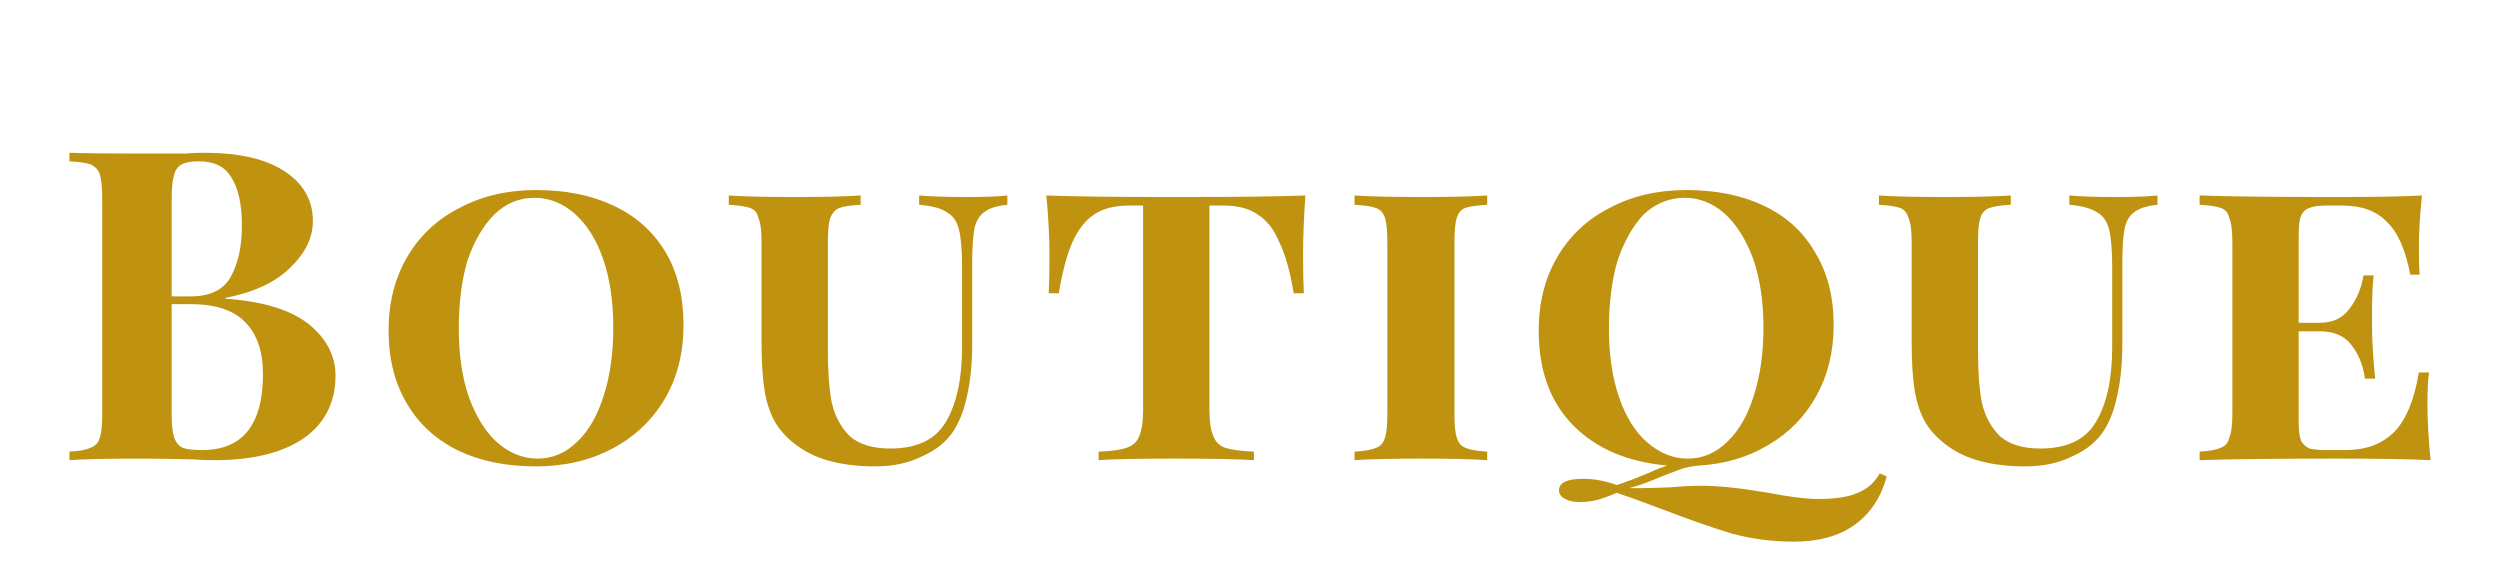<svg width="180" height="41" viewBox="0 0 180 41" fill="none" xmlns="http://www.w3.org/2000/svg">
<path fill-rule="evenodd" clip-rule="evenodd" d="M16.236 21.507C18.933 21.693 20.936 22.308 22.247 23.351C23.52 24.395 24.157 25.624 24.157 27.04C24.157 28.977 23.39 30.486 21.854 31.567C20.318 32.61 18.183 33.132 15.449 33.132C14.85 33.132 14.345 33.113 13.932 33.076C12.547 33.039 11.18 33.02 9.831 33.02C7.697 33.02 6.086 33.057 5 33.132V32.517C5.712 32.48 6.217 32.386 6.517 32.237C6.854 32.126 7.079 31.884 7.191 31.511C7.303 31.176 7.359 30.617 7.359 29.834V14.297C7.359 13.515 7.303 12.938 7.191 12.565C7.079 12.23 6.854 11.987 6.517 11.838C6.217 11.727 5.712 11.652 5 11.615V11C6.086 11.037 7.678 11.056 9.775 11.056H13.315C13.726 11.019 14.195 11 14.719 11C17.228 11 19.157 11.447 20.506 12.341C21.854 13.236 22.528 14.428 22.528 15.918C22.528 17.11 21.985 18.228 20.899 19.271C19.85 20.315 18.296 21.041 16.236 21.451V21.507ZM14.326 11.615C13.764 11.615 13.352 11.689 13.09 11.838C12.828 11.95 12.64 12.211 12.528 12.621C12.416 12.993 12.36 13.552 12.36 14.297V21.339H13.708C15.094 21.339 16.049 20.892 16.573 19.998C17.135 19.029 17.416 17.781 17.416 16.253C17.416 14.689 17.154 13.515 16.629 12.733C16.18 11.987 15.412 11.615 14.326 11.615ZM14.551 32.405C17.472 32.405 18.933 30.579 18.933 26.928C18.933 25.289 18.502 24.041 17.64 23.184C16.817 22.327 15.506 21.898 13.708 21.898H12.36V29.834C12.36 30.579 12.416 31.12 12.528 31.455C12.64 31.828 12.846 32.089 13.146 32.237C13.446 32.349 13.914 32.405 14.551 32.405ZM38.596 13.683C40.73 13.683 42.584 14.055 44.157 14.8C45.768 15.546 47.023 16.663 47.921 18.154C48.783 19.607 49.214 21.358 49.214 23.407C49.214 25.419 48.764 27.189 47.865 28.717C46.966 30.244 45.712 31.436 44.101 32.293C42.491 33.15 40.655 33.579 38.596 33.579C36.461 33.579 34.607 33.206 33.034 32.461C31.423 31.679 30.187 30.561 29.326 29.108C28.427 27.617 27.977 25.848 27.977 23.798C27.977 21.787 28.427 20.017 29.326 18.489C30.225 16.962 31.479 15.788 33.09 14.968C34.7 14.111 36.536 13.683 38.596 13.683ZM38.483 14.242C37.397 14.242 36.442 14.633 35.618 15.415C34.794 16.235 34.139 17.353 33.652 18.768C33.24 20.184 33.034 21.824 33.034 23.687C33.034 25.55 33.277 27.189 33.764 28.605C34.288 30.021 34.962 31.101 35.786 31.846C36.685 32.629 37.659 33.02 38.708 33.02C39.794 33.02 40.749 32.61 41.573 31.79C42.397 31.008 43.034 29.89 43.483 28.437C43.933 27.021 44.157 25.401 44.157 23.575C44.157 21.712 43.914 20.073 43.427 18.657C42.94 17.241 42.247 16.142 41.348 15.359C40.487 14.614 39.532 14.242 38.483 14.242ZM72.528 14.074V14.745C71.779 14.819 71.236 14.987 70.899 15.248C70.524 15.508 70.281 15.899 70.169 16.421C70.056 16.98 70 17.8 70 18.88V24.637C70 26.09 69.888 27.319 69.663 28.325C69.476 29.331 69.157 30.207 68.708 30.952C68.184 31.772 67.416 32.405 66.405 32.852C65.431 33.337 64.307 33.579 63.034 33.579C60.674 33.579 58.839 33.113 57.528 32.182C56.779 31.66 56.217 31.082 55.843 30.449C55.468 29.816 55.206 29.052 55.056 28.158C54.906 27.263 54.832 26.127 54.832 24.748V17.427C54.832 16.608 54.757 16.03 54.607 15.695C54.532 15.322 54.326 15.08 53.989 14.968C53.652 14.856 53.146 14.782 52.472 14.745V14.074C53.521 14.148 55.112 14.186 57.247 14.186C59.27 14.186 60.843 14.148 61.966 14.074V14.745C61.255 14.782 60.749 14.856 60.45 14.968C60.15 15.08 59.925 15.322 59.775 15.695C59.663 16.03 59.607 16.608 59.607 17.427V25.252C59.607 26.779 59.7 28.027 59.888 28.996C60.112 29.965 60.543 30.766 61.18 31.399C61.854 31.995 62.828 32.293 64.101 32.293C66.011 32.293 67.341 31.66 68.09 30.393C68.876 29.089 69.27 27.282 69.27 24.972V19.216C69.27 18.023 69.195 17.129 69.045 16.533C68.895 15.937 68.614 15.527 68.202 15.303C67.79 15.005 67.116 14.819 66.18 14.745V14.074C67.004 14.148 68.146 14.186 69.607 14.186C70.88 14.186 71.854 14.148 72.528 14.074ZM93.989 14.074C93.877 15.676 93.82 17.11 93.82 18.377C93.82 19.532 93.839 20.445 93.877 21.116H93.146C92.884 19.514 92.528 18.265 92.079 17.371C91.704 16.477 91.18 15.825 90.506 15.415C89.907 15.005 89.101 14.8 88.09 14.8H87.079V29.499C87.079 30.356 87.172 30.989 87.36 31.399C87.51 31.809 87.79 32.089 88.202 32.237C88.652 32.386 89.345 32.48 90.281 32.517V33.132C89.157 33.057 87.266 33.02 84.607 33.02C81.948 33.02 80.112 33.057 79.101 33.132V32.517C80.038 32.48 80.712 32.386 81.124 32.237C81.573 32.089 81.873 31.809 82.023 31.399C82.21 30.989 82.303 30.356 82.303 29.499V14.8H81.292C80.281 14.8 79.457 15.005 78.82 15.415C78.184 15.825 77.659 16.477 77.247 17.371C76.835 18.265 76.498 19.514 76.236 21.116H75.506C75.543 20.445 75.562 19.532 75.562 18.377C75.562 17.11 75.487 15.676 75.337 14.074C77.172 14.148 80.262 14.186 84.607 14.186C89.026 14.186 92.154 14.148 93.989 14.074ZM107.079 14.074V14.745C106.368 14.782 105.843 14.856 105.505 14.968C105.206 15.08 105 15.322 104.888 15.695C104.775 16.03 104.72 16.608 104.72 17.427V29.834C104.72 30.617 104.775 31.176 104.888 31.511C105 31.884 105.206 32.126 105.505 32.237C105.843 32.386 106.368 32.48 107.079 32.517V33.132C105.993 33.057 104.439 33.02 102.416 33.02C100.206 33.02 98.577 33.057 97.528 33.132V32.517C98.24 32.48 98.764 32.386 99.101 32.237C99.401 32.126 99.607 31.884 99.719 31.511C99.832 31.176 99.888 30.617 99.888 29.834V17.427C99.888 16.608 99.832 16.03 99.719 15.695C99.607 15.322 99.382 15.08 99.045 14.968C98.746 14.856 98.24 14.782 97.528 14.745V14.074C98.577 14.148 100.206 14.186 102.416 14.186C104.439 14.186 105.993 14.148 107.079 14.074ZM135.337 34.082L135.842 34.305C135.43 35.833 134.645 37.007 133.484 37.826C132.359 38.609 130.918 39 129.157 39C127.66 39 126.199 38.814 124.776 38.441C123.39 38.031 121.629 37.416 119.495 36.597C118.221 36.112 117.191 35.74 116.405 35.479C115.993 35.665 115.544 35.833 115.056 35.982C114.607 36.094 114.176 36.15 113.764 36.15C113.315 36.15 112.959 36.075 112.697 35.926C112.397 35.777 112.247 35.572 112.247 35.311C112.247 34.752 112.828 34.473 113.989 34.473C114.775 34.473 115.581 34.622 116.405 34.92C117.004 34.734 117.791 34.436 118.765 34.026C119.326 33.765 119.757 33.597 120.056 33.523C117.172 33.262 114.907 32.293 113.258 30.617C111.61 28.94 110.786 26.667 110.786 23.798C110.786 21.787 111.237 20.017 112.135 18.489C113.033 16.962 114.289 15.788 115.899 14.968C117.51 14.111 119.345 13.683 121.405 13.683C123.539 13.683 125.393 14.055 126.967 14.8C128.577 15.546 129.813 16.663 130.674 18.154C131.573 19.607 132.023 21.358 132.023 23.407C132.023 25.307 131.611 27.003 130.787 28.493C129.963 29.983 128.82 31.157 127.359 32.014C125.899 32.908 124.214 33.411 122.303 33.523C121.817 33.56 121.367 33.653 120.956 33.802C120.581 33.952 120.094 34.138 119.495 34.361C118.633 34.734 117.902 34.995 117.303 35.144C117.453 35.144 117.754 35.144 118.203 35.144C118.577 35.144 119.27 35.125 120.281 35.088C121.03 35.013 121.779 34.976 122.529 34.976C123.765 34.976 125.356 35.144 127.303 35.479C128.839 35.777 130.038 35.926 130.899 35.926C132.172 35.926 133.128 35.777 133.765 35.479C134.438 35.218 134.963 34.752 135.337 34.082ZM115.843 23.687C115.843 25.55 116.086 27.189 116.573 28.605C117.061 30.021 117.734 31.101 118.595 31.846C119.495 32.629 120.468 33.02 121.518 33.02C122.603 33.02 123.558 32.61 124.382 31.79C125.206 31.008 125.843 29.89 126.292 28.437C126.742 27.021 126.967 25.401 126.967 23.575C126.967 21.712 126.723 20.073 126.236 18.657C125.712 17.241 125.019 16.142 124.158 15.359C123.296 14.614 122.341 14.242 121.292 14.242C120.206 14.242 119.232 14.633 118.371 15.415C117.584 16.235 116.948 17.353 116.461 18.768C116.049 20.184 115.843 21.824 115.843 23.687ZM155.338 14.074V14.745C154.588 14.819 154.045 14.987 153.708 15.248C153.333 15.508 153.091 15.899 152.978 16.421C152.866 16.98 152.81 17.8 152.81 18.88V24.637C152.81 26.09 152.697 27.319 152.472 28.325C152.285 29.331 151.966 30.207 151.517 30.952C150.992 31.772 150.225 32.405 149.214 32.852C148.24 33.337 147.117 33.579 145.843 33.579C143.483 33.579 141.648 33.113 140.337 32.182C139.588 31.66 139.026 31.082 138.652 30.449C138.277 29.816 138.015 29.052 137.865 28.158C137.716 27.263 137.64 26.127 137.64 24.748V17.427C137.64 16.608 137.566 16.03 137.416 15.695C137.304 15.322 137.098 15.08 136.798 14.968C136.461 14.856 135.955 14.782 135.282 14.745V14.074C136.33 14.148 137.921 14.186 140.057 14.186C142.079 14.186 143.652 14.148 144.776 14.074V14.745C144.064 14.782 143.558 14.856 143.259 14.968C142.921 15.08 142.697 15.322 142.585 15.695C142.472 16.03 142.416 16.608 142.416 17.427V25.252C142.416 26.779 142.509 28.027 142.697 28.996C142.921 29.965 143.353 30.766 143.989 31.399C144.663 31.995 145.637 32.293 146.91 32.293C148.821 32.293 150.15 31.66 150.899 30.393C151.685 29.089 152.079 27.282 152.079 24.972V19.216C152.079 18.023 152.004 17.129 151.855 16.533C151.705 15.937 151.424 15.527 151.012 15.303C150.562 15.005 149.887 14.819 148.989 14.745V14.074C149.813 14.148 150.955 14.186 152.416 14.186C153.652 14.186 154.626 14.148 155.338 14.074ZM174.775 29.052C174.775 30.244 174.851 31.604 175 33.132C173.652 33.057 171.349 33.02 168.09 33.02C163.783 33.02 160.543 33.057 158.372 33.132V32.517C159.083 32.48 159.588 32.386 159.888 32.237C160.225 32.126 160.431 31.884 160.506 31.511C160.656 31.176 160.73 30.617 160.73 29.834V17.427C160.73 16.608 160.656 16.03 160.506 15.695C160.431 15.322 160.225 15.08 159.888 14.968C159.551 14.856 159.045 14.782 158.372 14.745V14.074C160.543 14.148 163.783 14.186 168.09 14.186C171.049 14.186 173.147 14.148 174.383 14.074C174.233 15.49 174.158 16.757 174.158 17.874C174.158 18.657 174.176 19.29 174.213 19.774H173.54C173.202 17.986 172.641 16.719 171.854 15.974C171.105 15.192 170.037 14.8 168.652 14.8H167.528C166.966 14.8 166.554 14.856 166.292 14.968C166.031 15.043 165.824 15.229 165.674 15.527C165.562 15.788 165.506 16.235 165.506 16.868V23.24H167.023C167.959 23.24 168.671 22.904 169.158 22.233C169.682 21.563 170.019 20.762 170.169 19.83H170.9C170.824 20.538 170.787 21.358 170.787 22.29V23.575C170.787 24.506 170.861 25.736 171.011 27.263H170.281C170.131 26.258 169.795 25.438 169.27 24.804C168.783 24.171 168.034 23.854 167.023 23.854H165.506V30.393C165.506 30.989 165.562 31.436 165.674 31.735C165.824 31.995 166.031 32.182 166.292 32.293C166.554 32.368 166.966 32.405 167.528 32.405H168.877C170.338 32.405 171.499 31.977 172.36 31.12C173.221 30.263 173.821 28.828 174.158 26.816H174.888C174.813 27.375 174.775 28.12 174.775 29.052Z" fill="#BF930F"/>
</svg>
